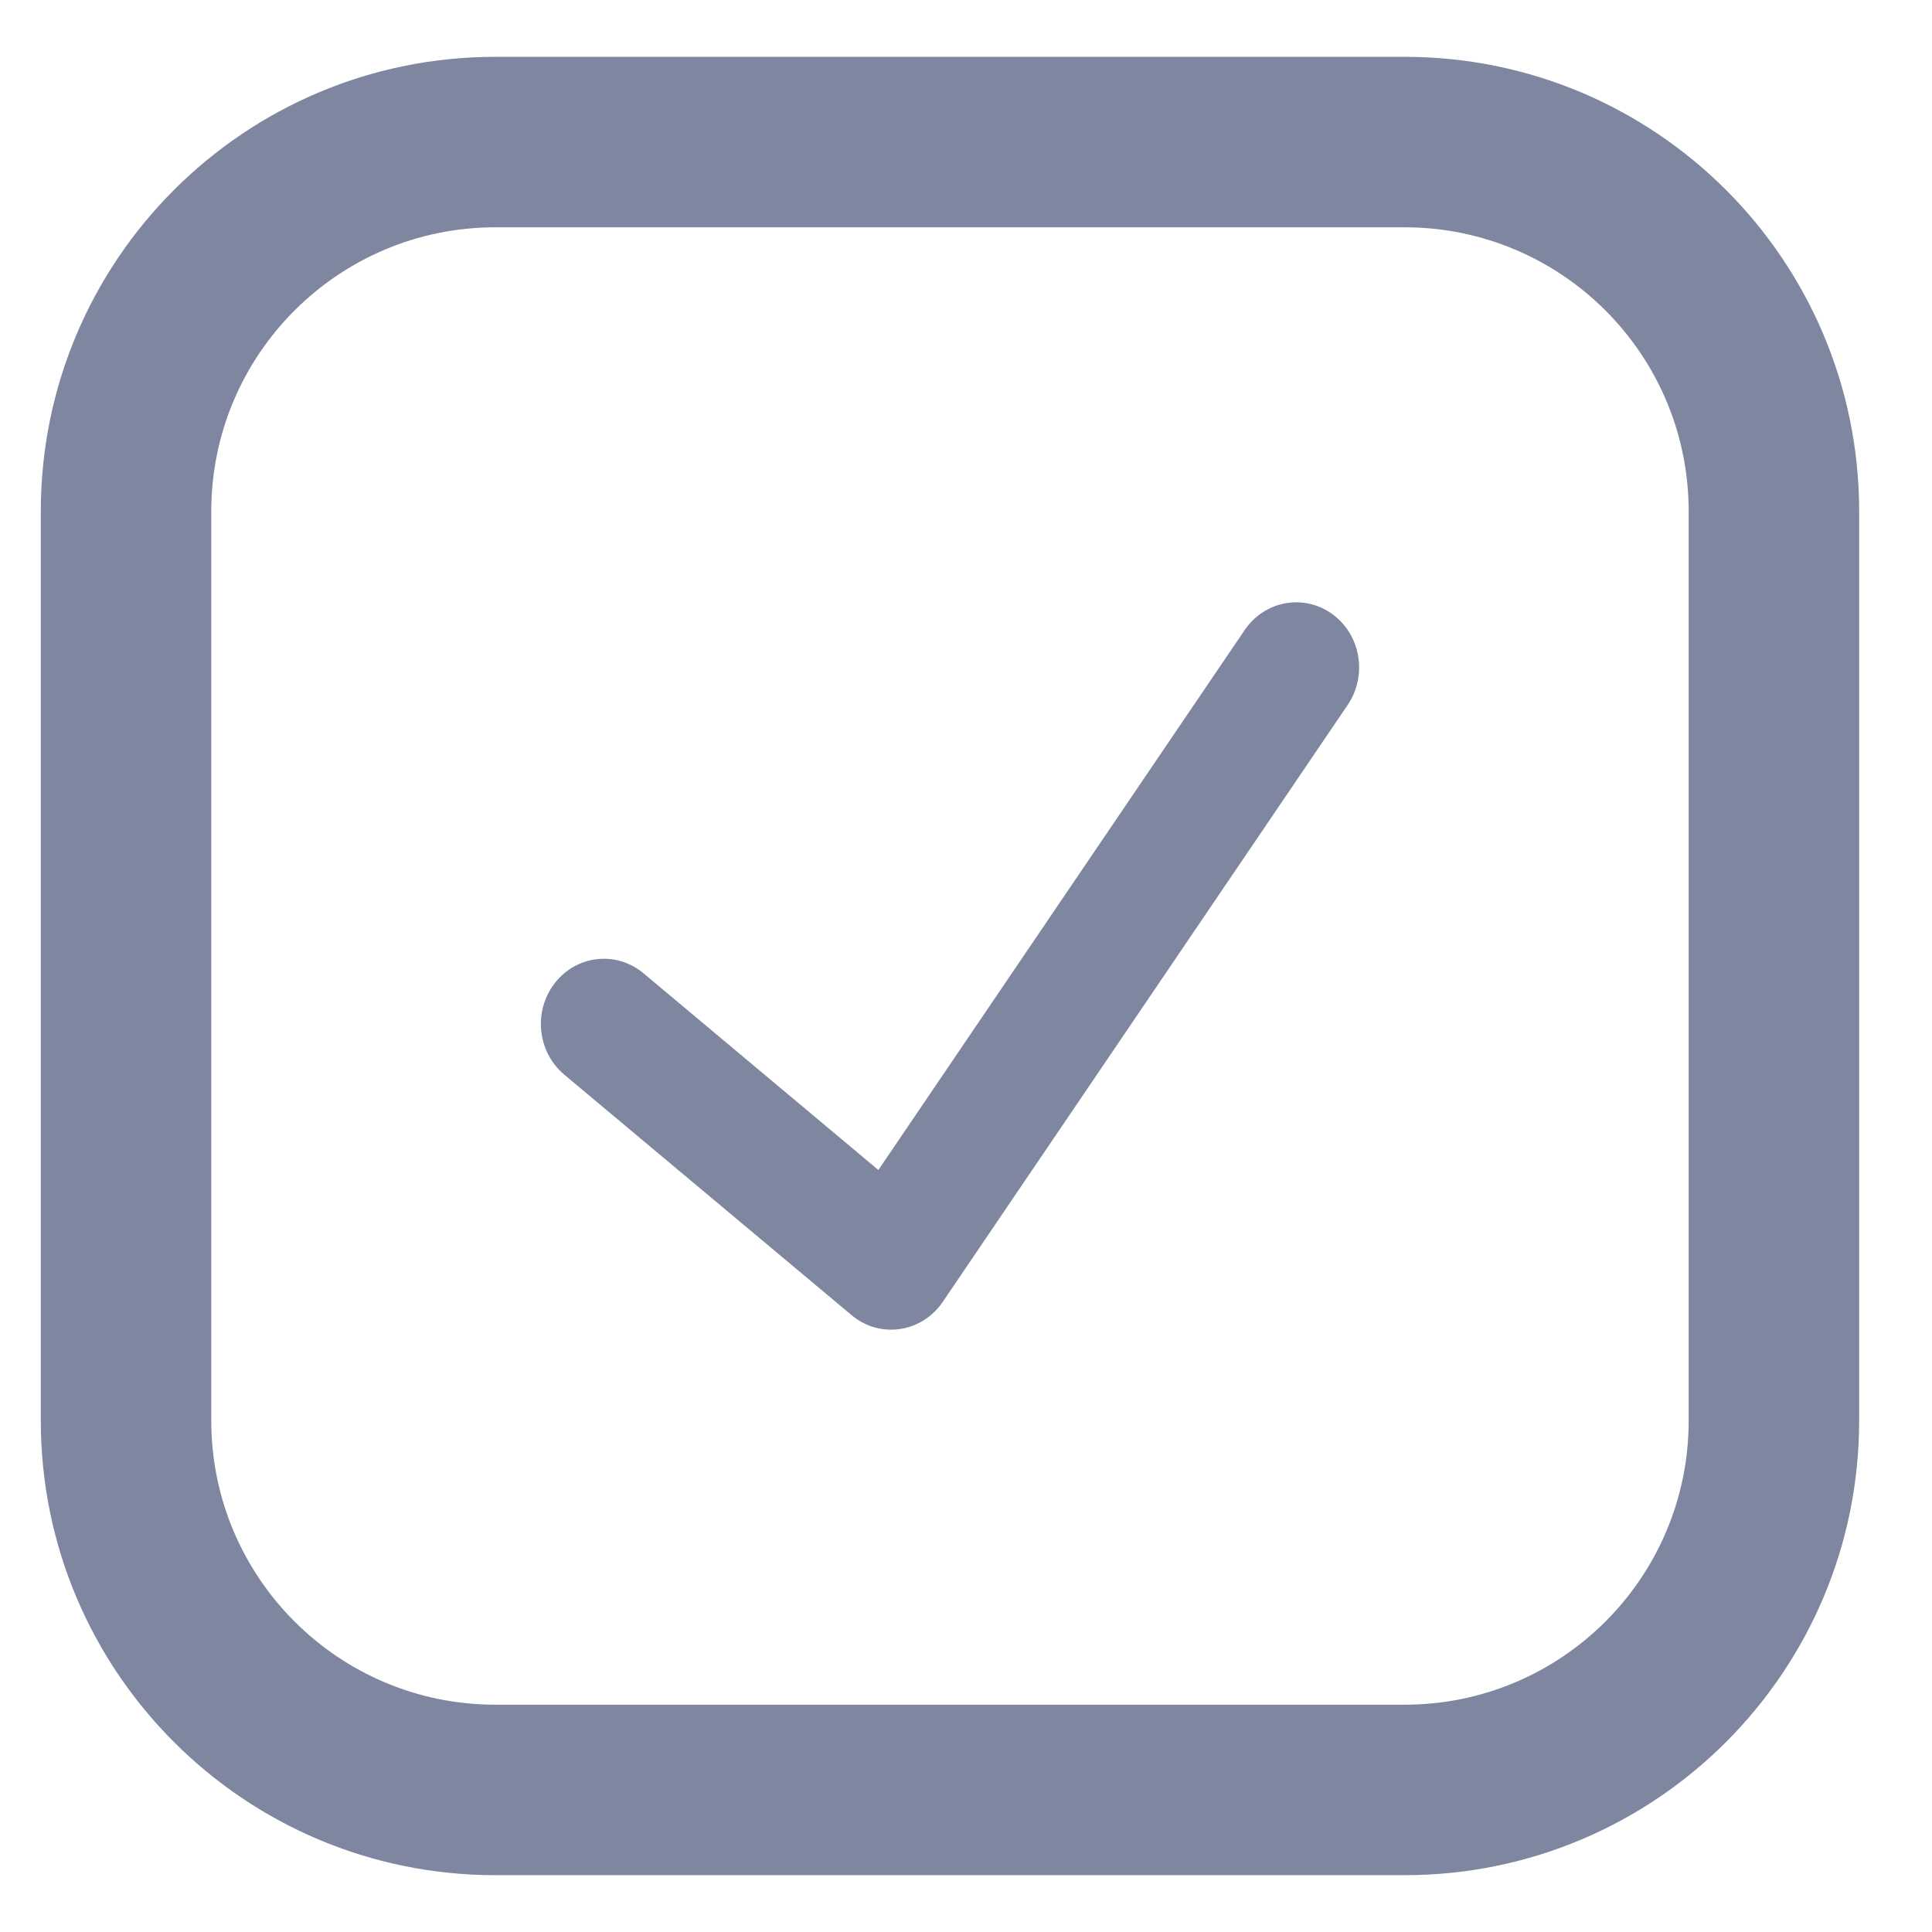 <svg width="17" height="17" viewBox="0 0 17 17" fill="none" xmlns="http://www.w3.org/2000/svg">
<path fill-rule="evenodd" clip-rule="evenodd" d="M4.359 2H12.359C13.74 2 14.859 3.119 14.859 4.5V12.5C14.859 13.881 13.74 15 12.359 15H4.359C2.979 15 1.859 13.881 1.859 12.5V4.5C1.859 3.119 2.979 2 4.359 2ZM0.359 4.5C0.359 2.291 2.15 0.5 4.359 0.5H12.359C14.569 0.5 16.359 2.291 16.359 4.5V12.5C16.359 14.709 14.569 16.5 12.359 16.5H4.359C2.15 16.5 0.359 14.709 0.359 12.5V4.5ZM11.724 5.404C11.473 5.222 11.128 5.285 10.952 5.544L7.729 10.295L5.662 8.564C5.424 8.365 5.075 8.403 4.883 8.649C4.69 8.896 4.727 9.256 4.965 9.456L7.493 11.572C7.742 11.781 8.11 11.728 8.295 11.456L11.859 6.202C12.034 5.943 11.974 5.586 11.724 5.404Z" fill="#7E86A0"/>
</svg>
